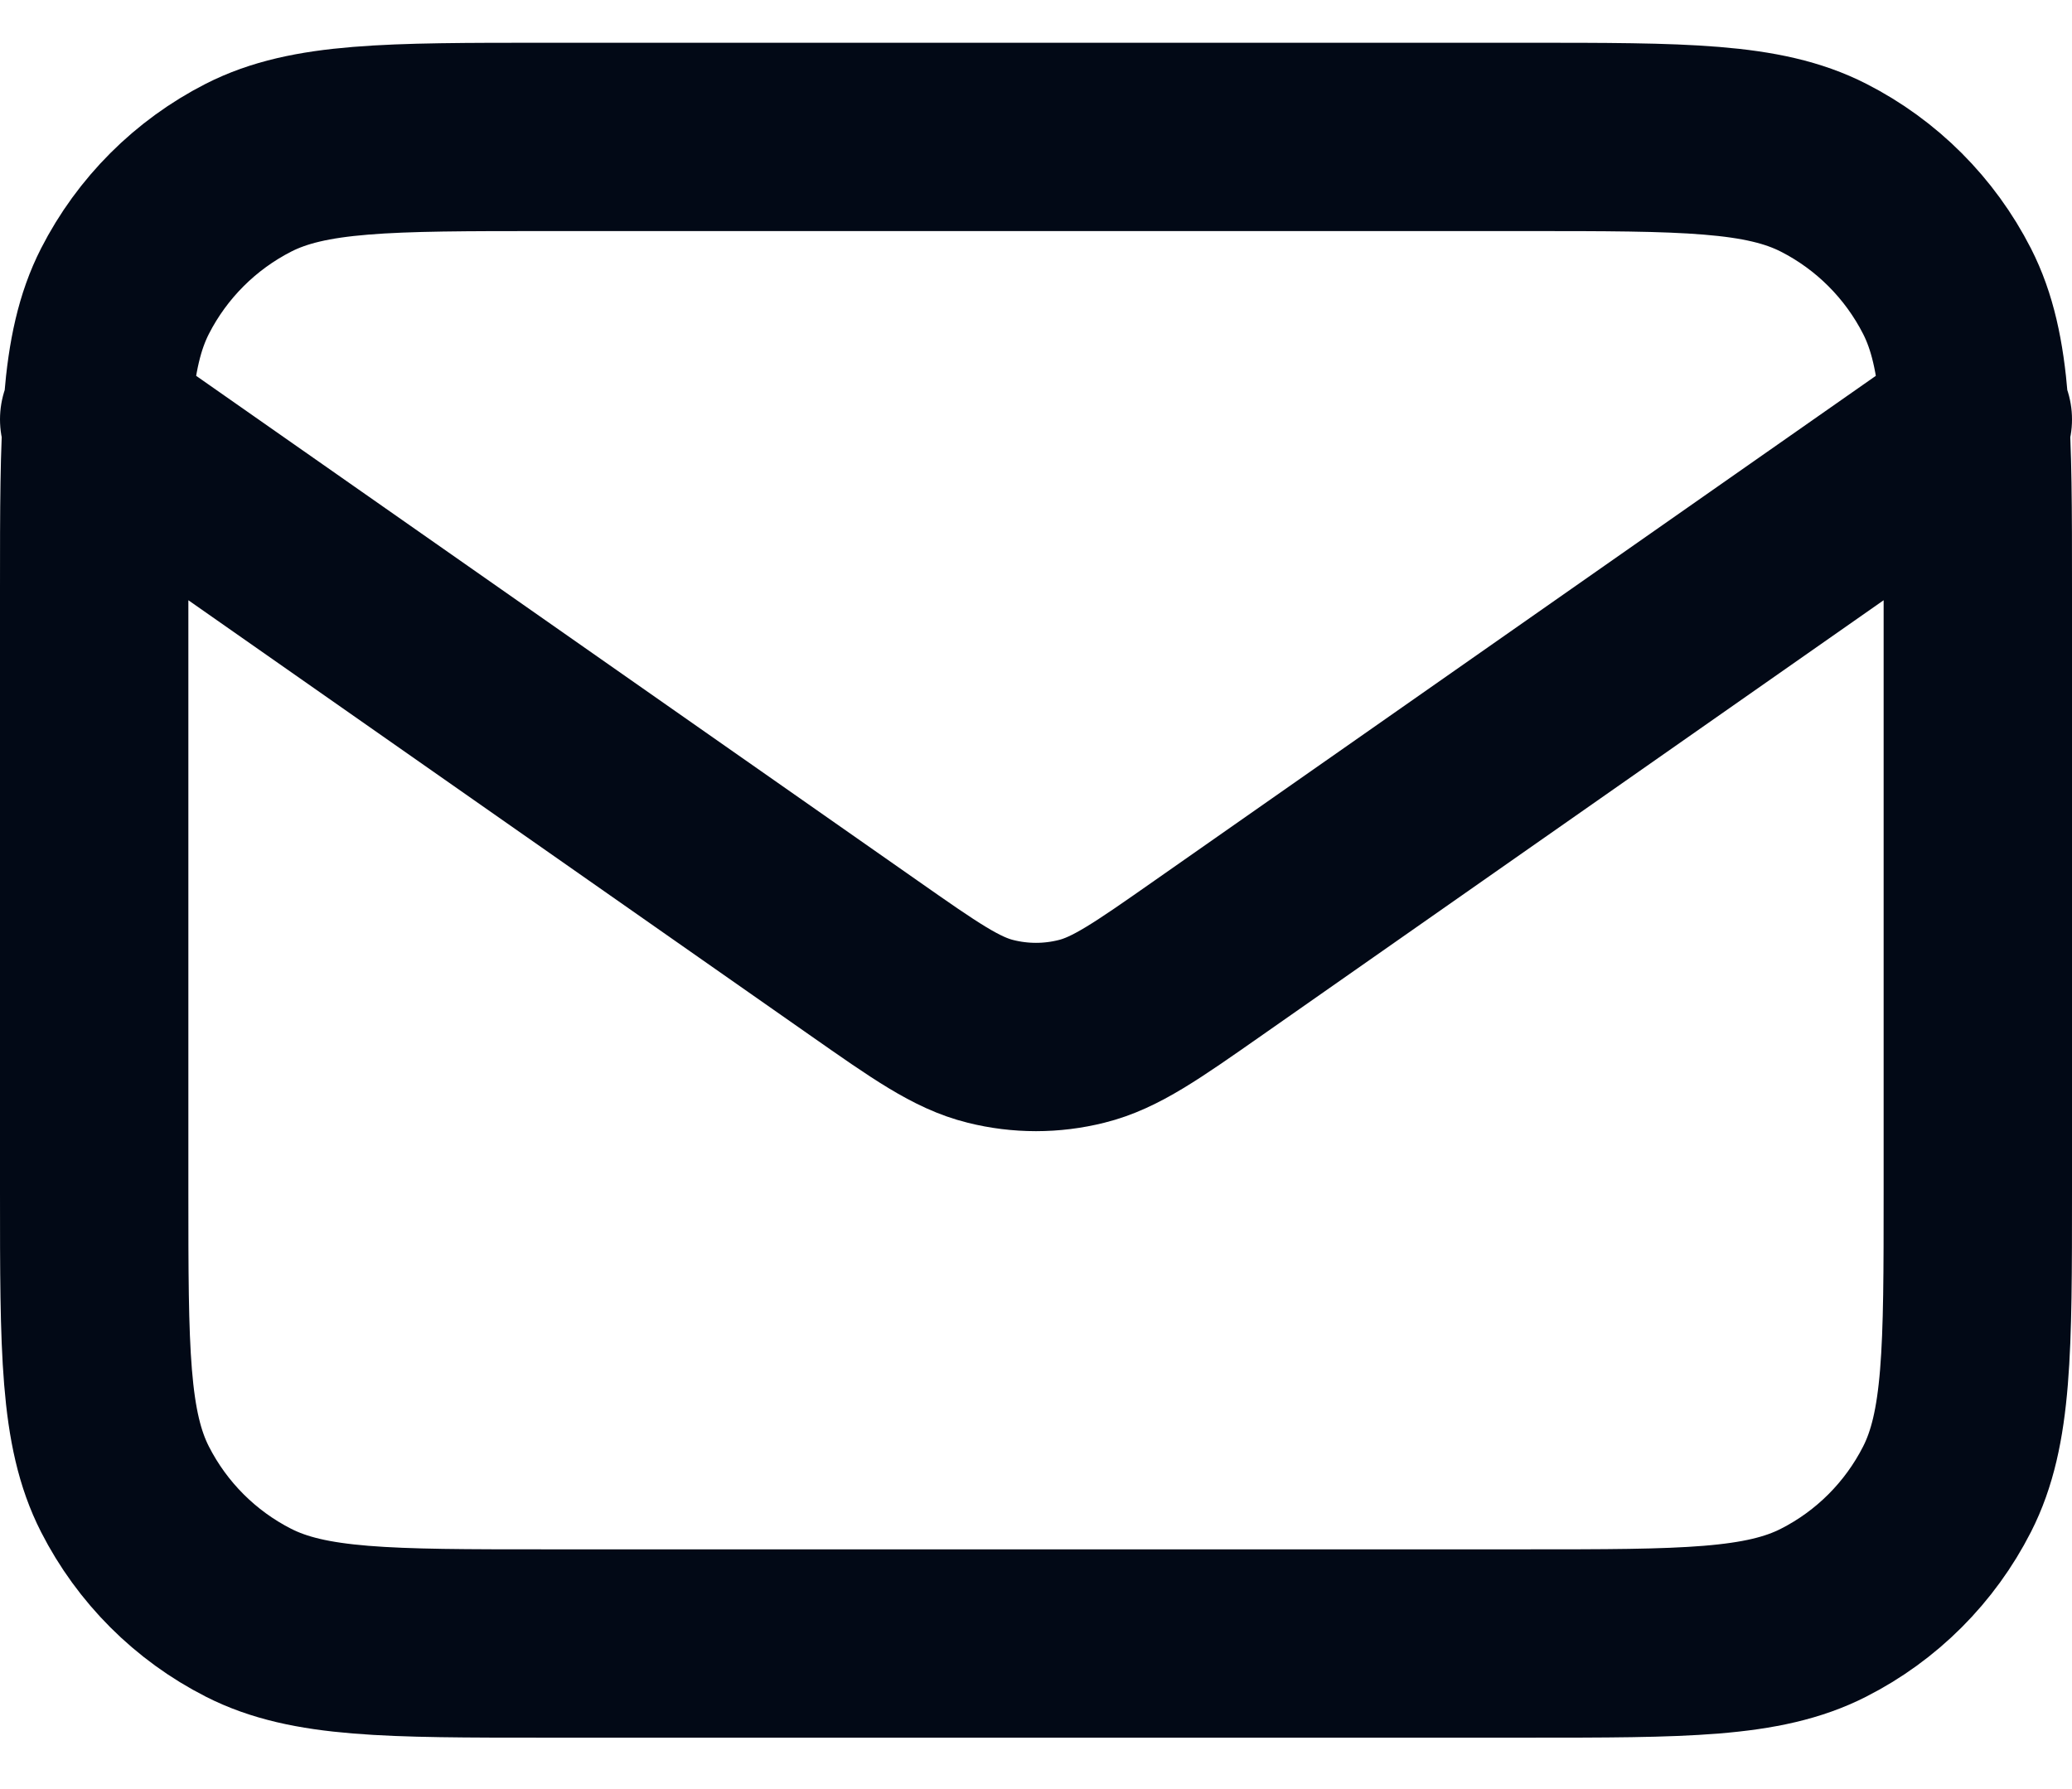 <svg width="22" height="19" viewBox="0 0 22 19" fill="none" xmlns="http://www.w3.org/2000/svg">
<path d="M1 4.454L9.165 10.169C9.826 10.632 10.157 10.864 10.516 10.953C10.834 11.033 11.166 11.033 11.484 10.953C11.843 10.864 12.174 10.632 12.835 10.169L21 4.454M5.8 17.454H16.2C17.88 17.454 18.72 17.454 19.362 17.127C19.927 16.84 20.385 16.381 20.673 15.816C21 15.174 21 14.334 21 12.654V6.254C21 4.574 21 3.734 20.673 3.092C20.385 2.528 19.927 2.069 19.362 1.781C18.72 1.454 17.88 1.454 16.2 1.454H5.8C4.12 1.454 3.28 1.454 2.638 1.781C2.074 2.069 1.615 2.528 1.327 3.092C1 3.734 1 4.574 1 6.254V12.654C1 14.334 1 15.174 1.327 15.816C1.615 16.381 2.074 16.84 2.638 17.127C3.28 17.454 4.12 17.454 5.8 17.454Z" stroke="#020916" stroke-width="2" stroke-linecap="round" stroke-linejoin="round"/>
</svg>
